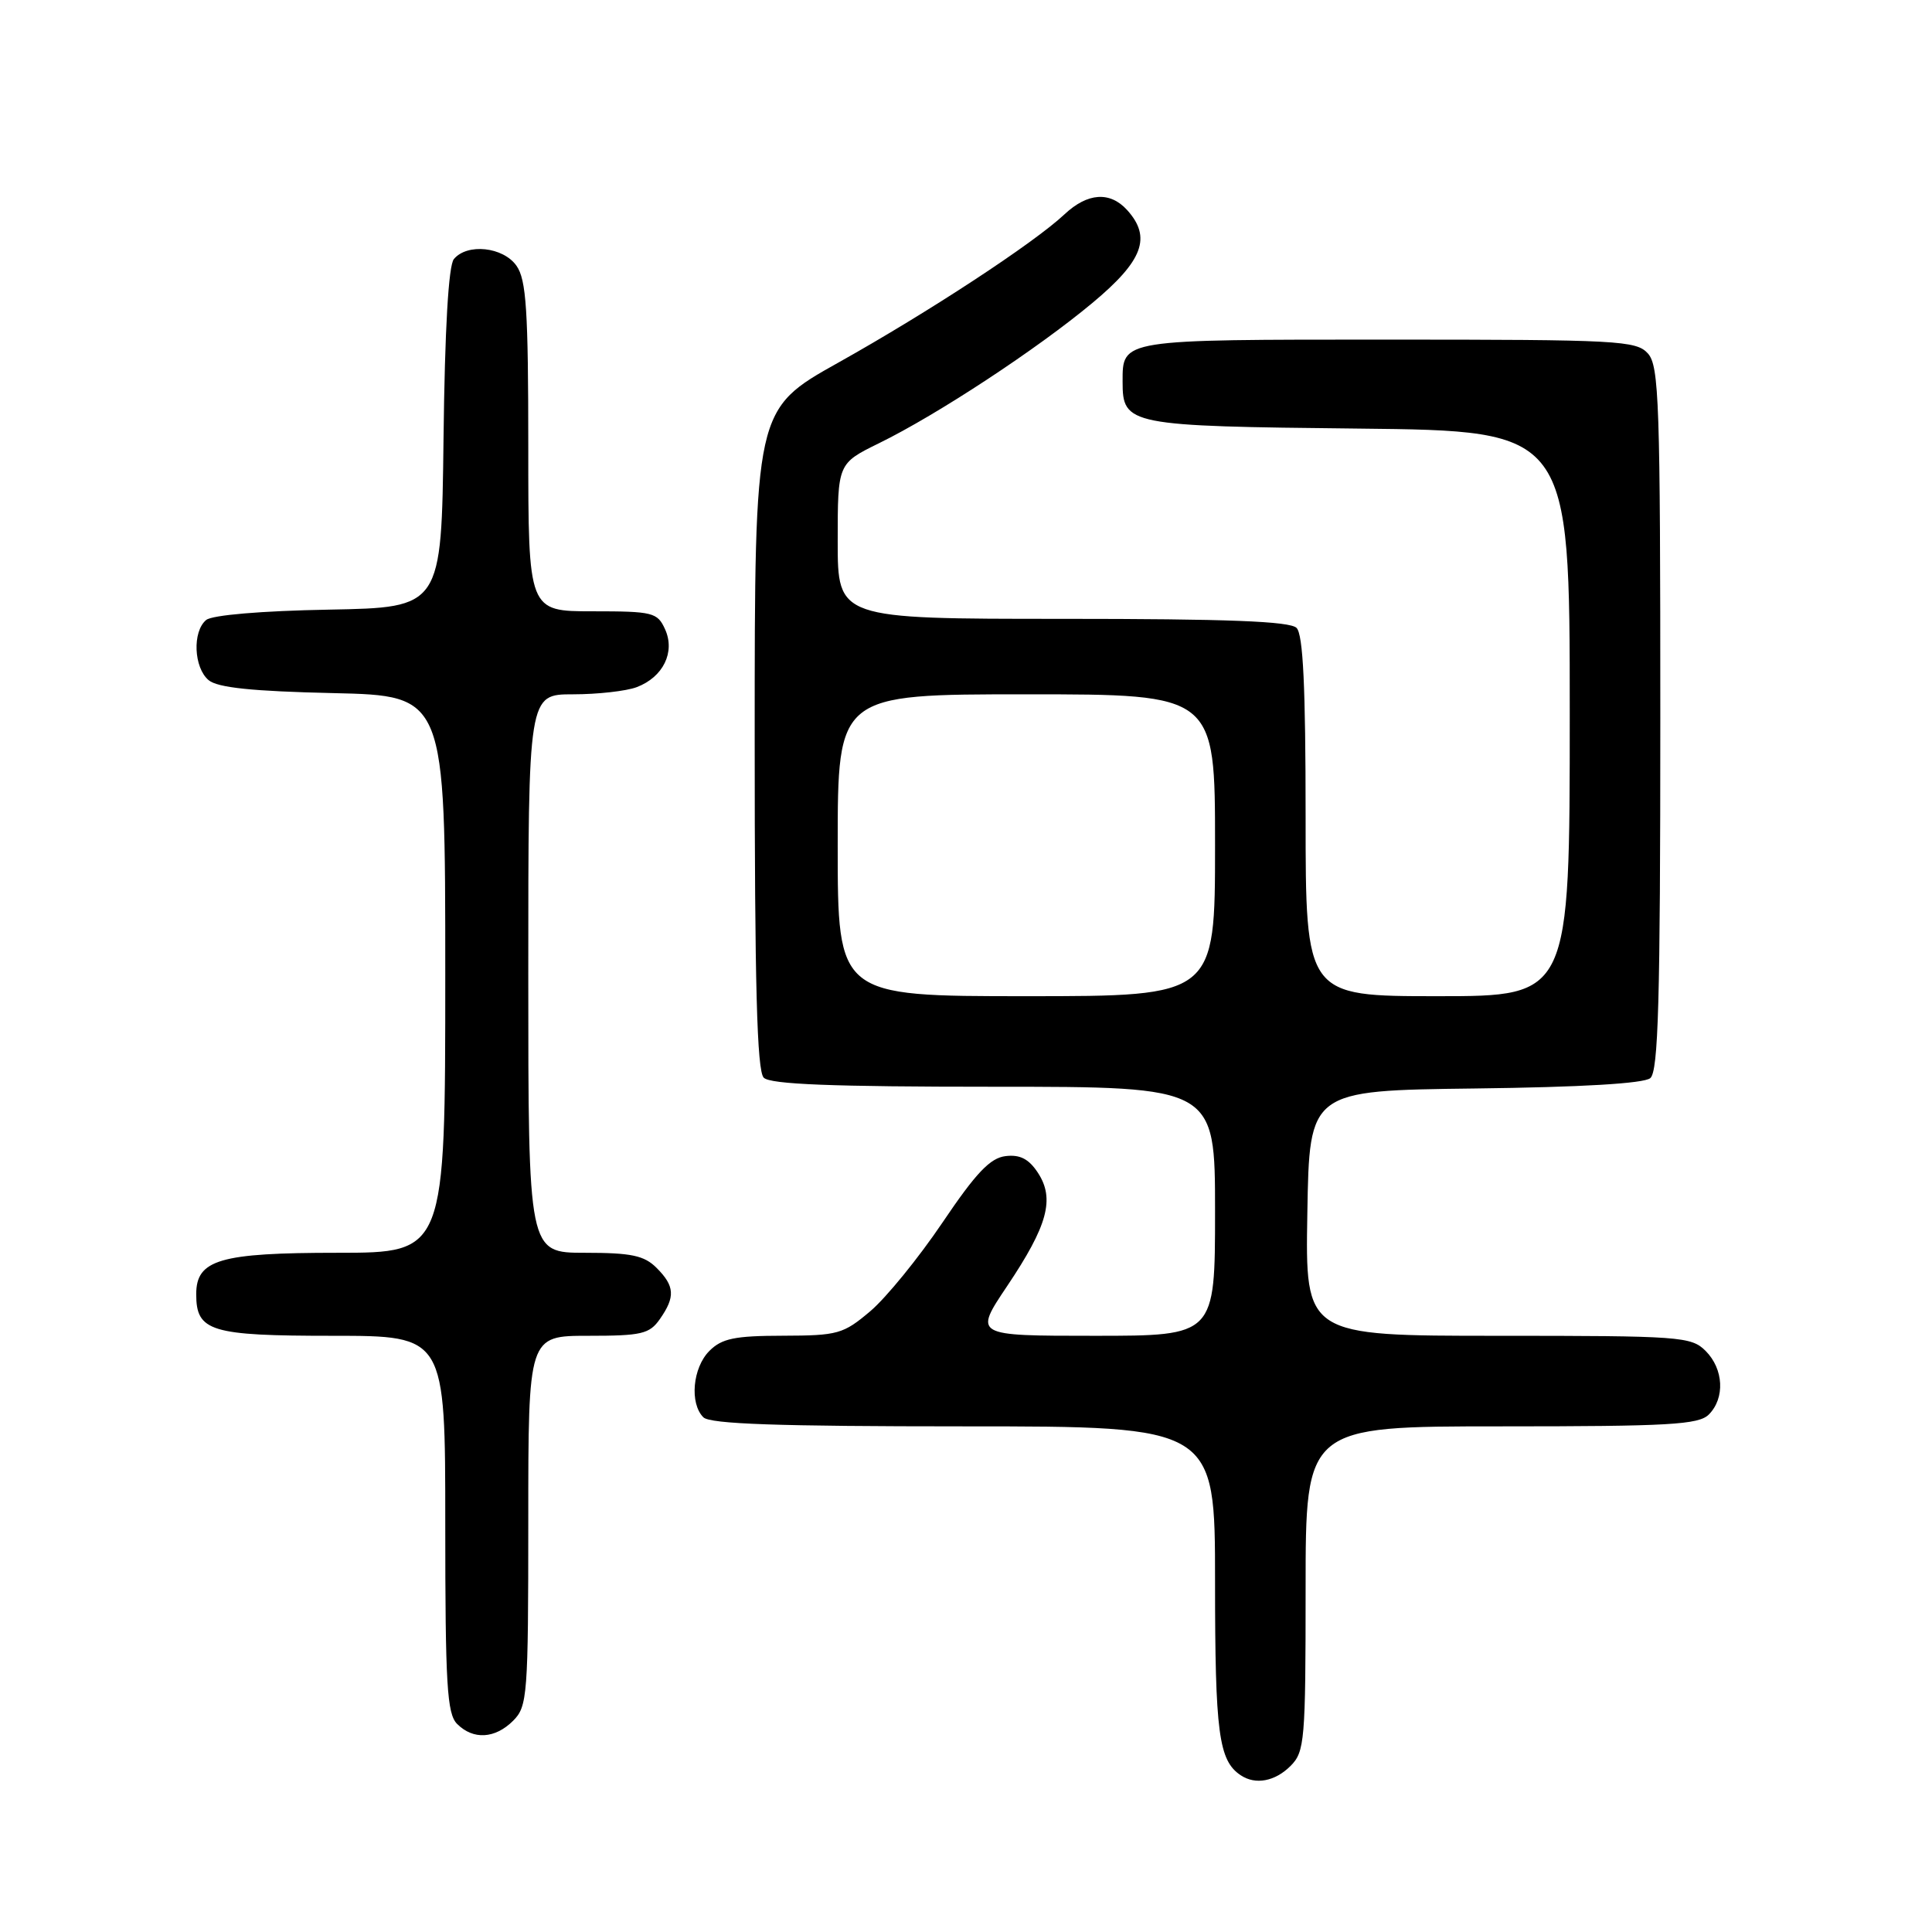 <?xml version="1.0" encoding="UTF-8" standalone="no"?>
<!DOCTYPE svg PUBLIC "-//W3C//DTD SVG 1.1//EN" "http://www.w3.org/Graphics/SVG/1.1/DTD/svg11.dtd" >
<svg xmlns="http://www.w3.org/2000/svg" xmlns:xlink="http://www.w3.org/1999/xlink" version="1.1" viewBox="0 0 256 256">
 <g >
 <path fill="currentColor"
d=" M 171.00 234.00 C 172.88 232.12 173.00 230.67 173.00 210.50 C 173.00 189.00 173.00 189.00 198.93 189.00 C 221.17 189.00 225.08 188.78 226.43 187.43 C 228.59 185.26 228.40 181.40 226.00 179.00 C 224.10 177.10 222.67 177.00 198.48 177.00 C 172.95 177.00 172.95 177.00 173.23 160.75 C 173.50 144.50 173.50 144.50 195.42 144.23 C 209.54 144.06 217.82 143.57 218.67 142.86 C 219.74 141.97 220.00 132.69 220.00 95.21 C 220.00 53.30 219.84 48.48 218.35 46.83 C 216.81 45.13 214.40 45.00 183.97 45.00 C 148.39 45.00 148.75 44.94 148.75 50.59 C 148.75 56.33 149.49 56.47 180.03 56.79 C 208.00 57.09 208.00 57.09 208.00 94.54 C 208.00 132.00 208.00 132.00 190.50 132.00 C 173.00 132.00 173.00 132.00 173.00 108.20 C 173.00 91.02 172.67 84.07 171.80 83.20 C 170.92 82.32 162.64 82.00 140.80 82.00 C 111.00 82.00 111.00 82.00 111.00 71.71 C 111.00 61.42 111.00 61.42 116.47 58.73 C 124.21 54.94 137.41 46.26 144.75 40.14 C 151.47 34.54 152.62 31.45 149.35 27.83 C 147.08 25.33 144.11 25.53 141.05 28.40 C 136.99 32.21 123.10 41.32 111.08 48.05 C 100.00 54.25 100.00 54.25 100.00 97.92 C 100.00 130.56 100.30 141.90 101.20 142.80 C 102.08 143.68 110.24 144.00 131.70 144.00 C 161.00 144.00 161.00 144.00 161.00 160.50 C 161.00 177.00 161.00 177.00 145.02 177.00 C 129.03 177.00 129.03 177.00 133.46 170.40 C 138.83 162.39 139.79 158.85 137.53 155.40 C 136.33 153.57 135.16 152.96 133.25 153.19 C 131.21 153.43 129.33 155.40 124.88 162.00 C 121.72 166.68 117.42 171.96 115.32 173.74 C 111.74 176.77 111.02 176.97 103.75 176.99 C 97.35 177.00 95.65 177.35 94.00 179.00 C 91.78 181.22 91.35 185.95 93.20 187.80 C 94.09 188.69 103.13 189.00 127.70 189.00 C 161.00 189.00 161.00 189.00 161.00 209.57 C 161.00 229.65 161.48 233.29 164.40 235.23 C 166.35 236.54 168.95 236.05 171.00 234.00 Z  M 68.00 228.00 C 69.89 226.11 70.00 224.67 70.00 201.50 C 70.00 177.00 70.00 177.00 77.94 177.00 C 85.02 177.00 86.06 176.76 87.44 174.78 C 89.50 171.84 89.41 170.41 87.00 168.00 C 85.36 166.36 83.67 166.00 77.50 166.00 C 70.00 166.00 70.00 166.00 70.00 129.00 C 70.00 92.00 70.00 92.00 75.93 92.00 C 79.20 92.00 83.00 91.57 84.37 91.05 C 87.88 89.72 89.50 86.40 88.12 83.37 C 87.11 81.15 86.52 81.00 78.52 81.00 C 70.00 81.00 70.00 81.00 70.00 59.22 C 70.00 41.13 69.74 37.07 68.44 35.22 C 66.68 32.71 61.91 32.20 60.14 34.33 C 59.43 35.19 58.94 43.59 58.77 58.08 C 58.50 80.50 58.50 80.50 43.57 80.78 C 34.64 80.94 28.11 81.50 27.32 82.15 C 25.47 83.68 25.67 88.48 27.65 90.13 C 28.84 91.12 33.45 91.60 44.15 91.84 C 59.00 92.18 59.00 92.18 59.00 129.09 C 59.00 166.00 59.00 166.00 44.72 166.00 C 29.11 166.00 26.00 166.91 26.00 171.49 C 26.00 176.42 27.90 177.00 44.07 177.00 C 59.00 177.00 59.00 177.00 59.00 201.93 C 59.00 223.26 59.23 227.08 60.57 228.43 C 62.71 230.57 65.60 230.40 68.00 228.00 Z  M 111.00 112.00 C 111.00 92.00 111.00 92.00 136.00 92.00 C 161.00 92.00 161.00 92.00 161.00 112.00 C 161.00 132.00 161.00 132.00 136.00 132.00 C 111.00 132.00 111.00 132.00 111.00 112.00 Z "/>
</g>
</svg>